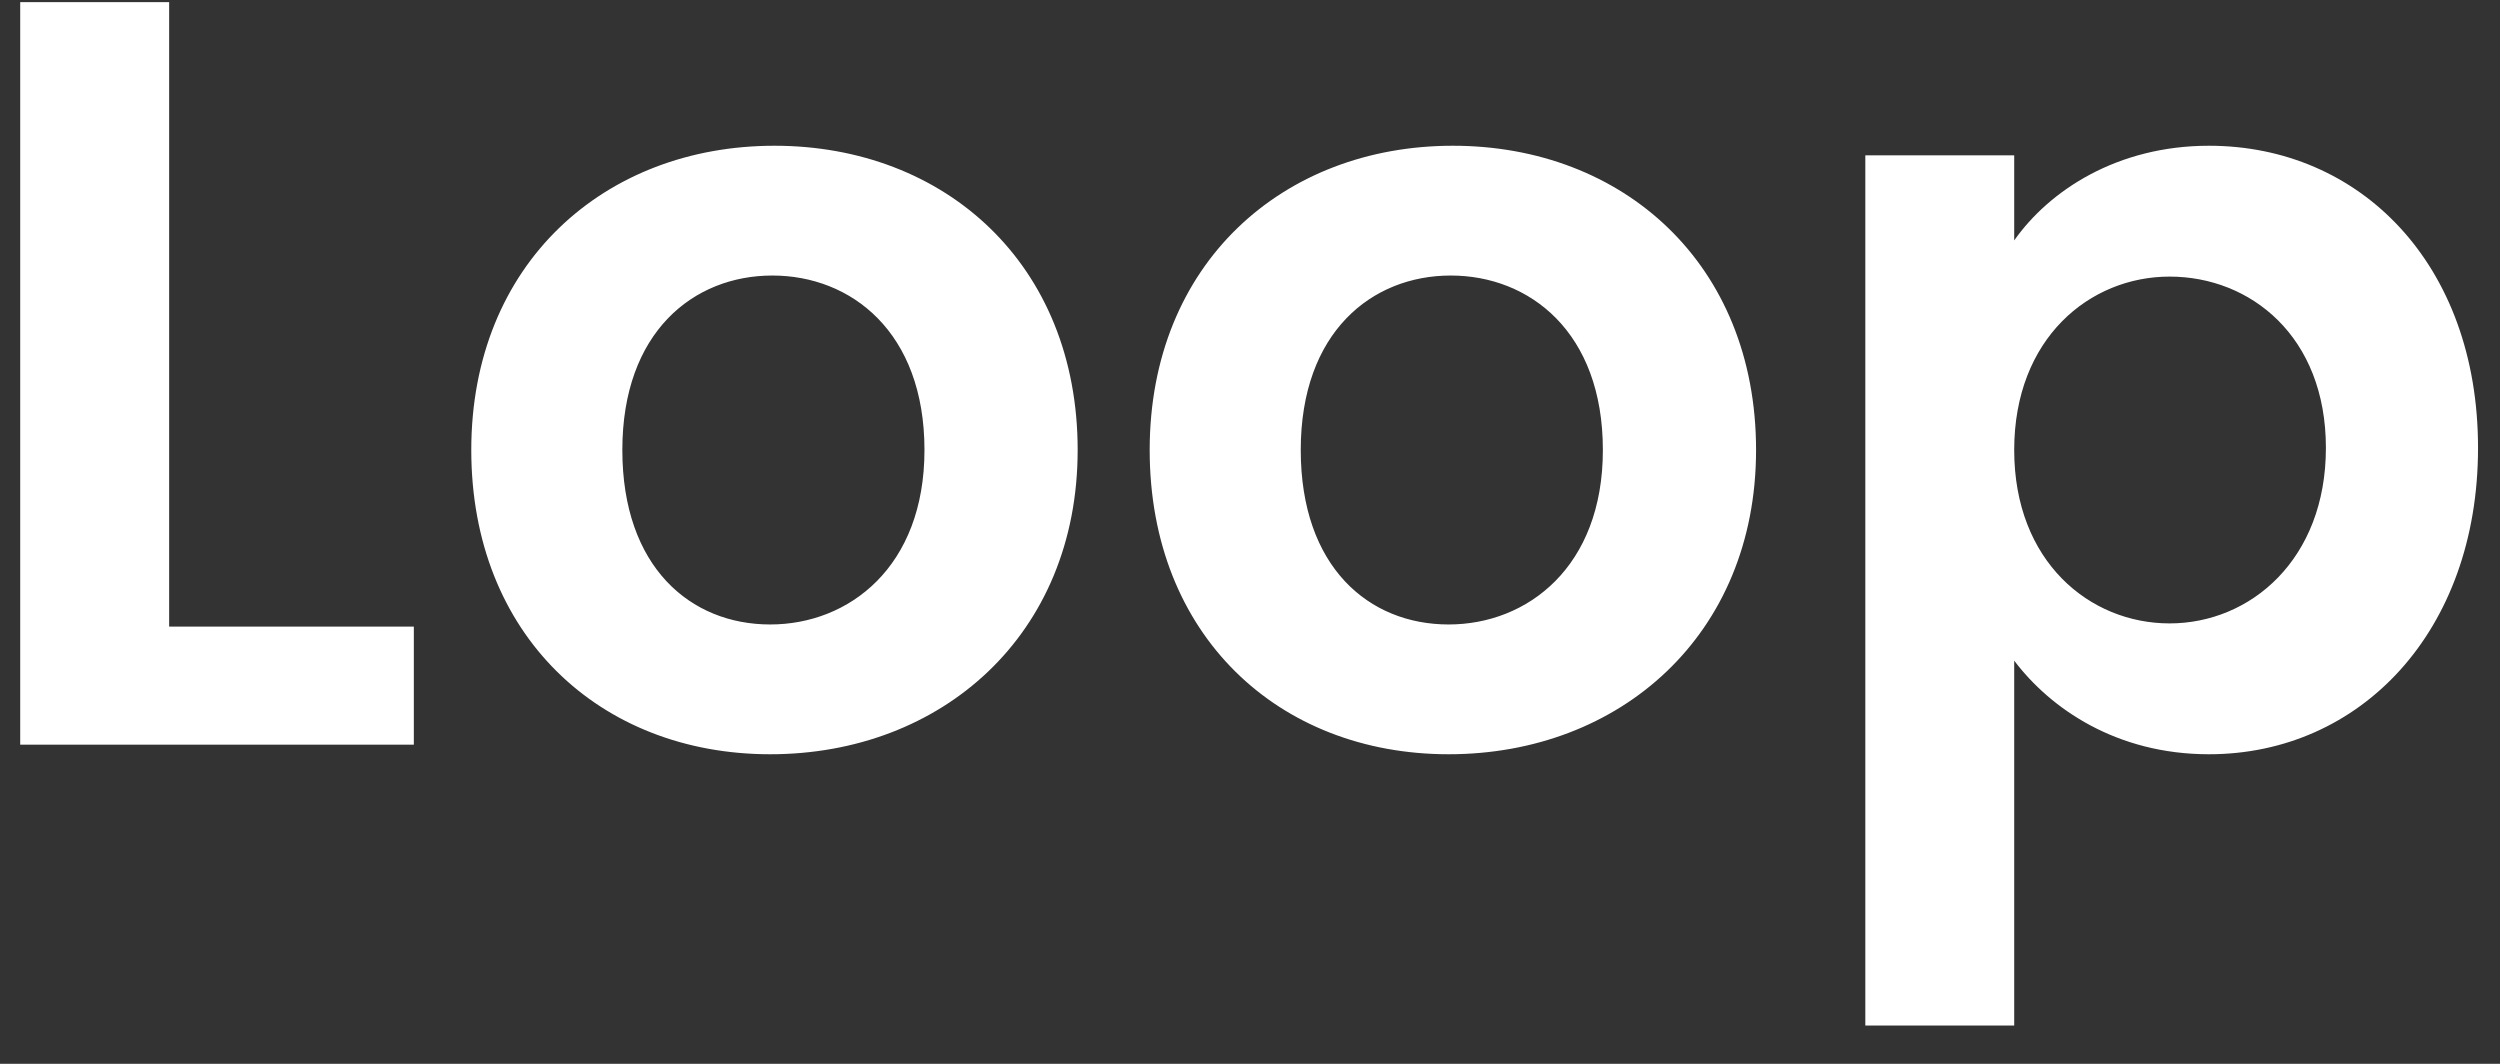 <svg width="47" height="20" viewBox="0 0 47 20" fill="none" xmlns="http://www.w3.org/2000/svg">
<rect x="0" y="0" width="47" height="20" fill="#333333" stroke="none"/>
<path d="M0.38 0.04V14H7.78V11.78H3.18V0.04H0.38ZM20.26 8.46C20.26 4.96 17.76 2.74 14.56 2.74C11.36 2.74 8.86 4.96 8.86 8.46C8.86 11.94 11.28 14.18 14.48 14.18C17.7 14.18 20.26 11.94 20.26 8.46ZM11.7 8.46C11.7 6.24 13.04 5.18 14.52 5.18C16 5.18 17.38 6.24 17.38 8.46C17.38 10.66 15.96 11.74 14.48 11.74C12.98 11.74 11.7 10.66 11.7 8.46ZM33.014 8.46C33.014 4.96 30.514 2.74 27.314 2.74C24.114 2.74 21.614 4.96 21.614 8.46C21.614 11.94 24.034 14.18 27.234 14.18C30.454 14.18 33.014 11.94 33.014 8.46ZM24.454 8.46C24.454 6.24 25.794 5.18 27.274 5.18C28.754 5.18 30.134 6.24 30.134 8.46C30.134 10.66 28.714 11.74 27.234 11.74C25.734 11.74 24.454 10.66 24.454 8.46ZM37.867 4.52V2.92H35.068V19.28H37.867V12.42C38.547 13.32 39.788 14.18 41.528 14.18C44.367 14.18 46.587 11.88 46.587 8.42C46.587 4.96 44.367 2.74 41.528 2.74C39.807 2.74 38.528 3.58 37.867 4.52ZM43.727 8.42C43.727 10.52 42.307 11.72 40.788 11.72C39.288 11.72 37.867 10.56 37.867 8.46C37.867 6.36 39.288 5.2 40.788 5.2C42.307 5.2 43.727 6.32 43.727 8.42Z" fill="white"/>
</svg>

